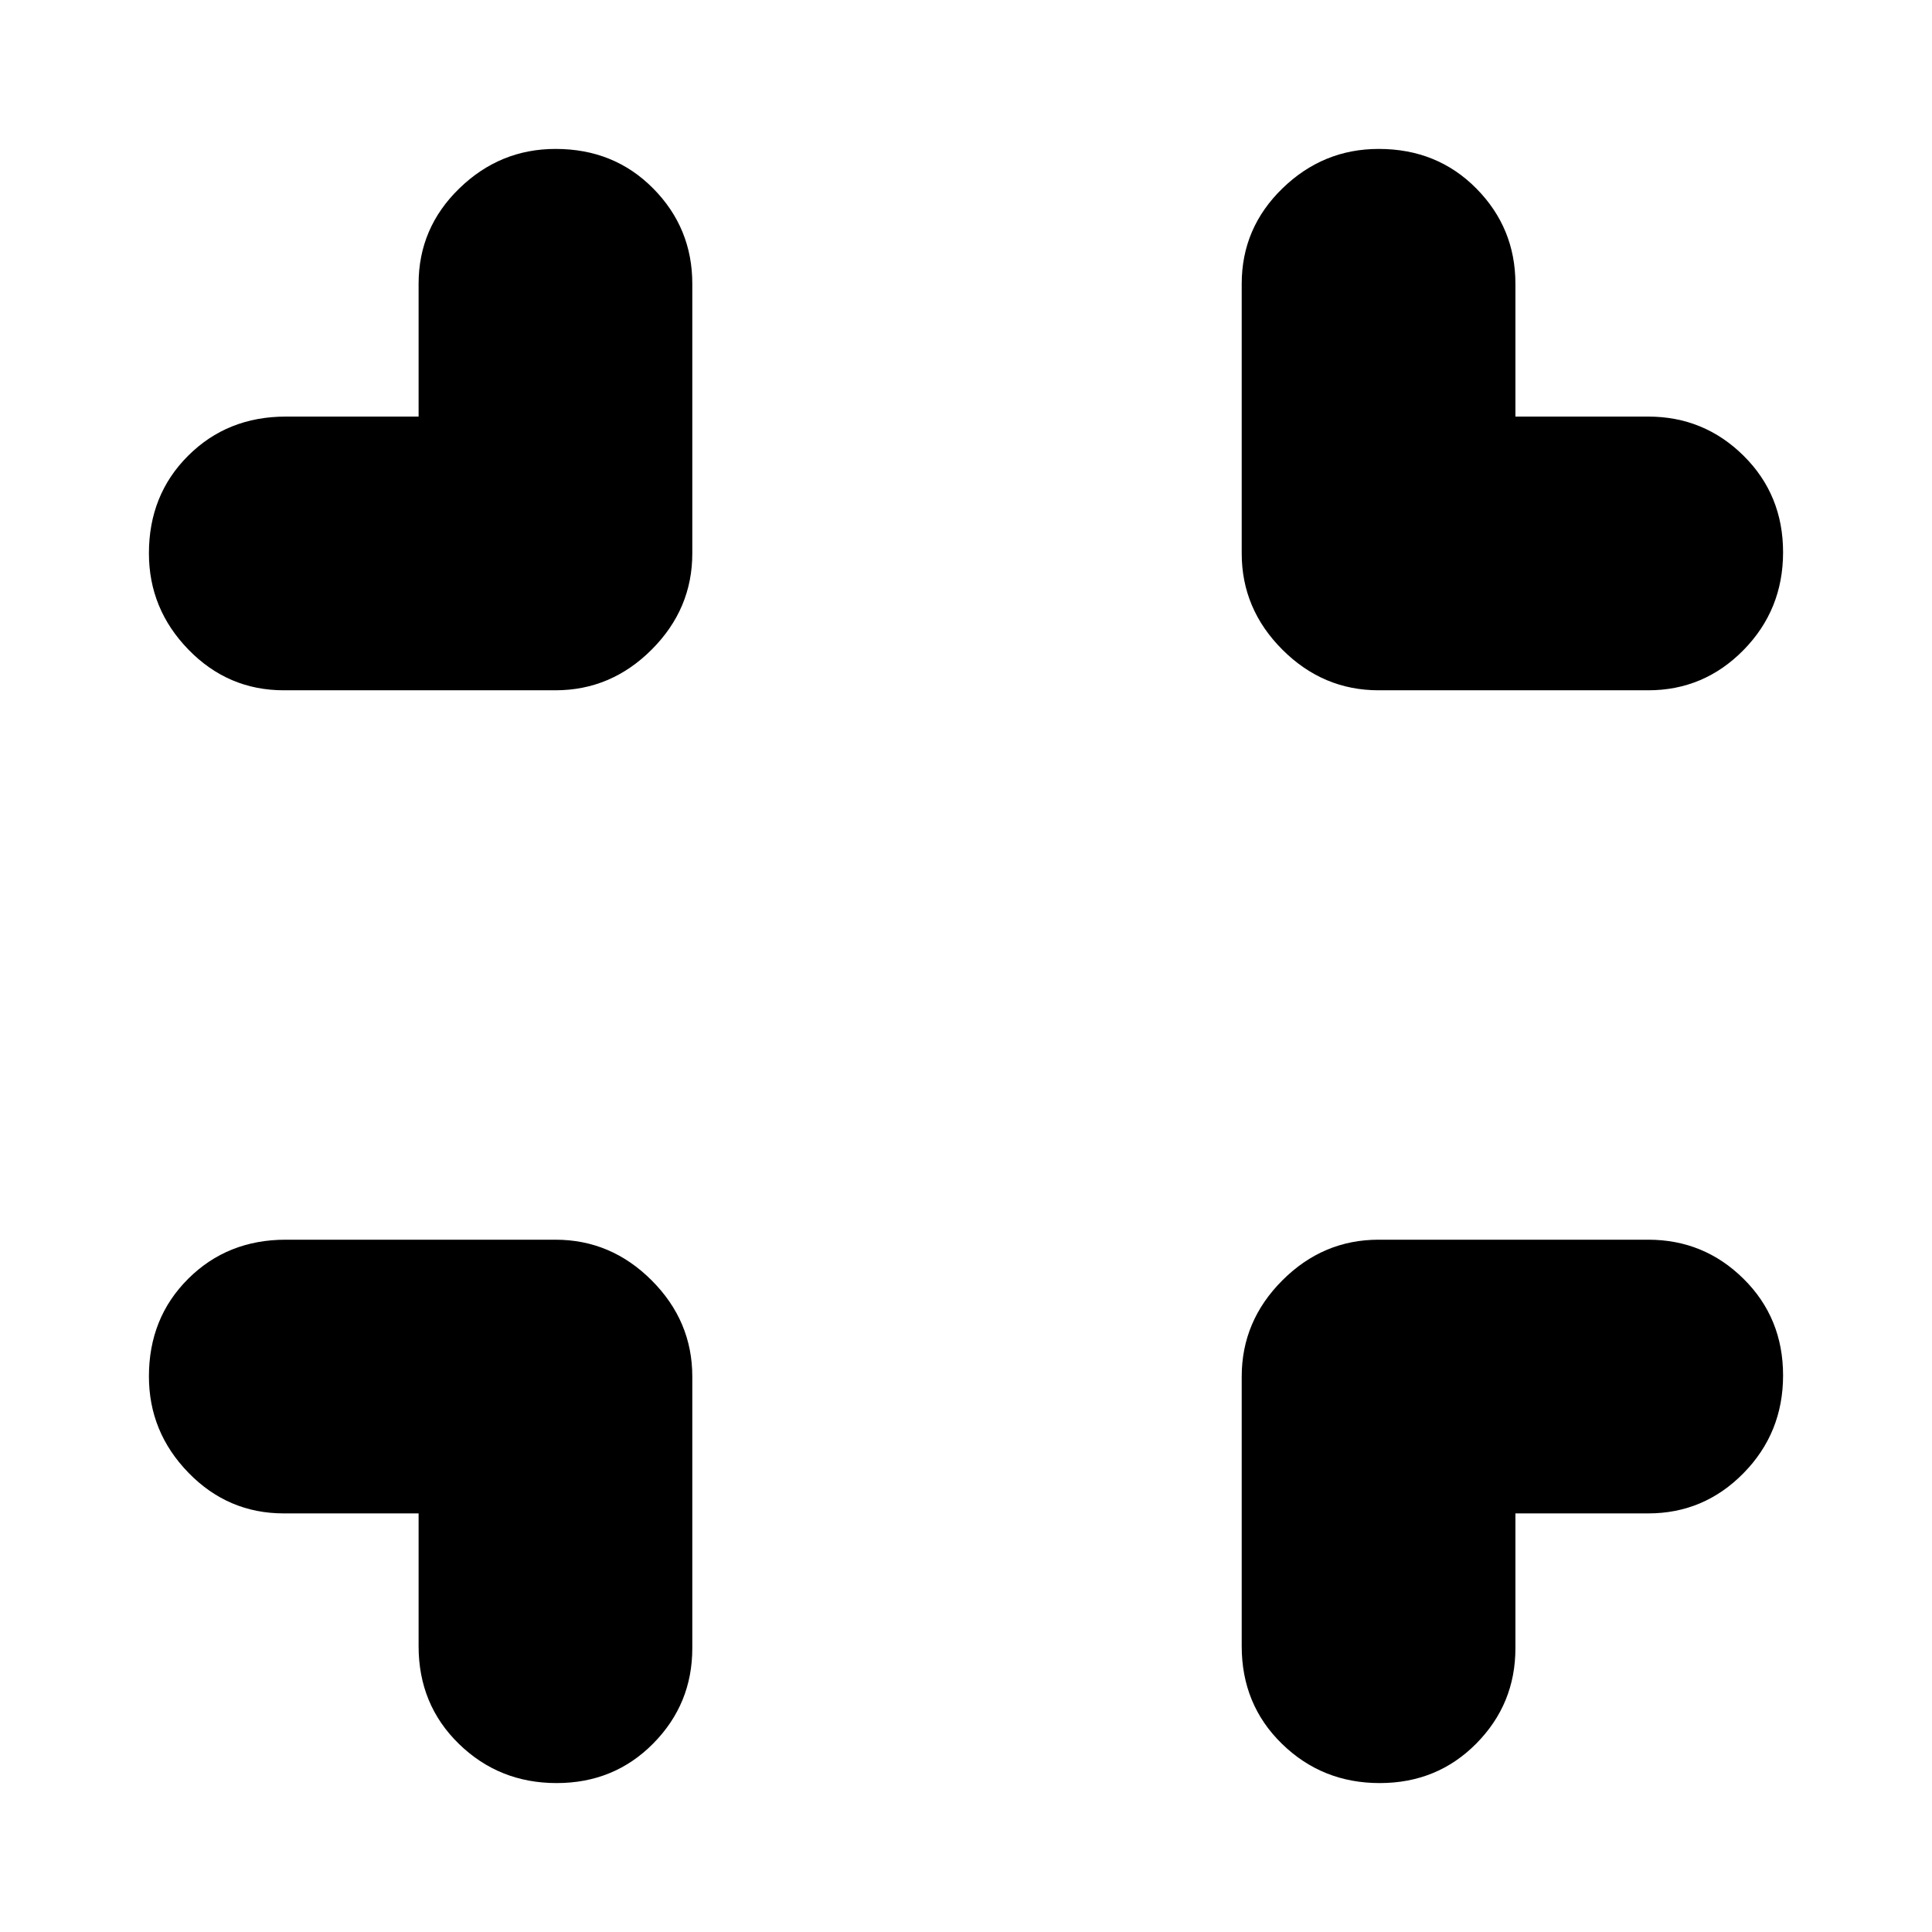 <svg xmlns="http://www.w3.org/2000/svg" height="24" viewBox="0 -960 960 960" width="24"><path d="M208-208h-67q-27.7 0-47.35-20.2Q74-248.4 74-276.07q0-29.07 19.5-48.5T142-344h134q27.6 0 47.8 20.2Q344-303.6 344-276v135q0 27.7-19.43 47.35Q305.14-74 276.57-74T228-93.5Q208-113 208-142v-66Zm545 0v67q0 27.7-19.43 47.35Q714.14-74 685.57-74T637-93.5Q617-113 617-142v-134q0-27.6 20.2-47.8Q657.4-344 685-344h134q27.7 0 47.35 19.43 19.65 19.43 19.65 48T866.35-228Q846.7-208 819-208h-66ZM208-753v-66q0-27.7 20.2-47.35Q248.4-886 276.07-886q29.07 0 48.5 19.65T344-819v134q0 27.6-20.2 47.8Q303.6-617 276-617H141q-27.7 0-47.35-20.2Q74-657.4 74-685.07q0-29.07 19.5-48.5T142-753h66Zm545 0h66q27.7 0 47.35 19.43 19.65 19.43 19.65 48T866.35-637Q846.7-617 819-617H685q-27.6 0-47.8-20.2Q617-657.4 617-685v-134q0-27.7 20.2-47.35Q657.4-886 685.07-886q29.07 0 48.5 19.65T753-819v66Z"/></svg>